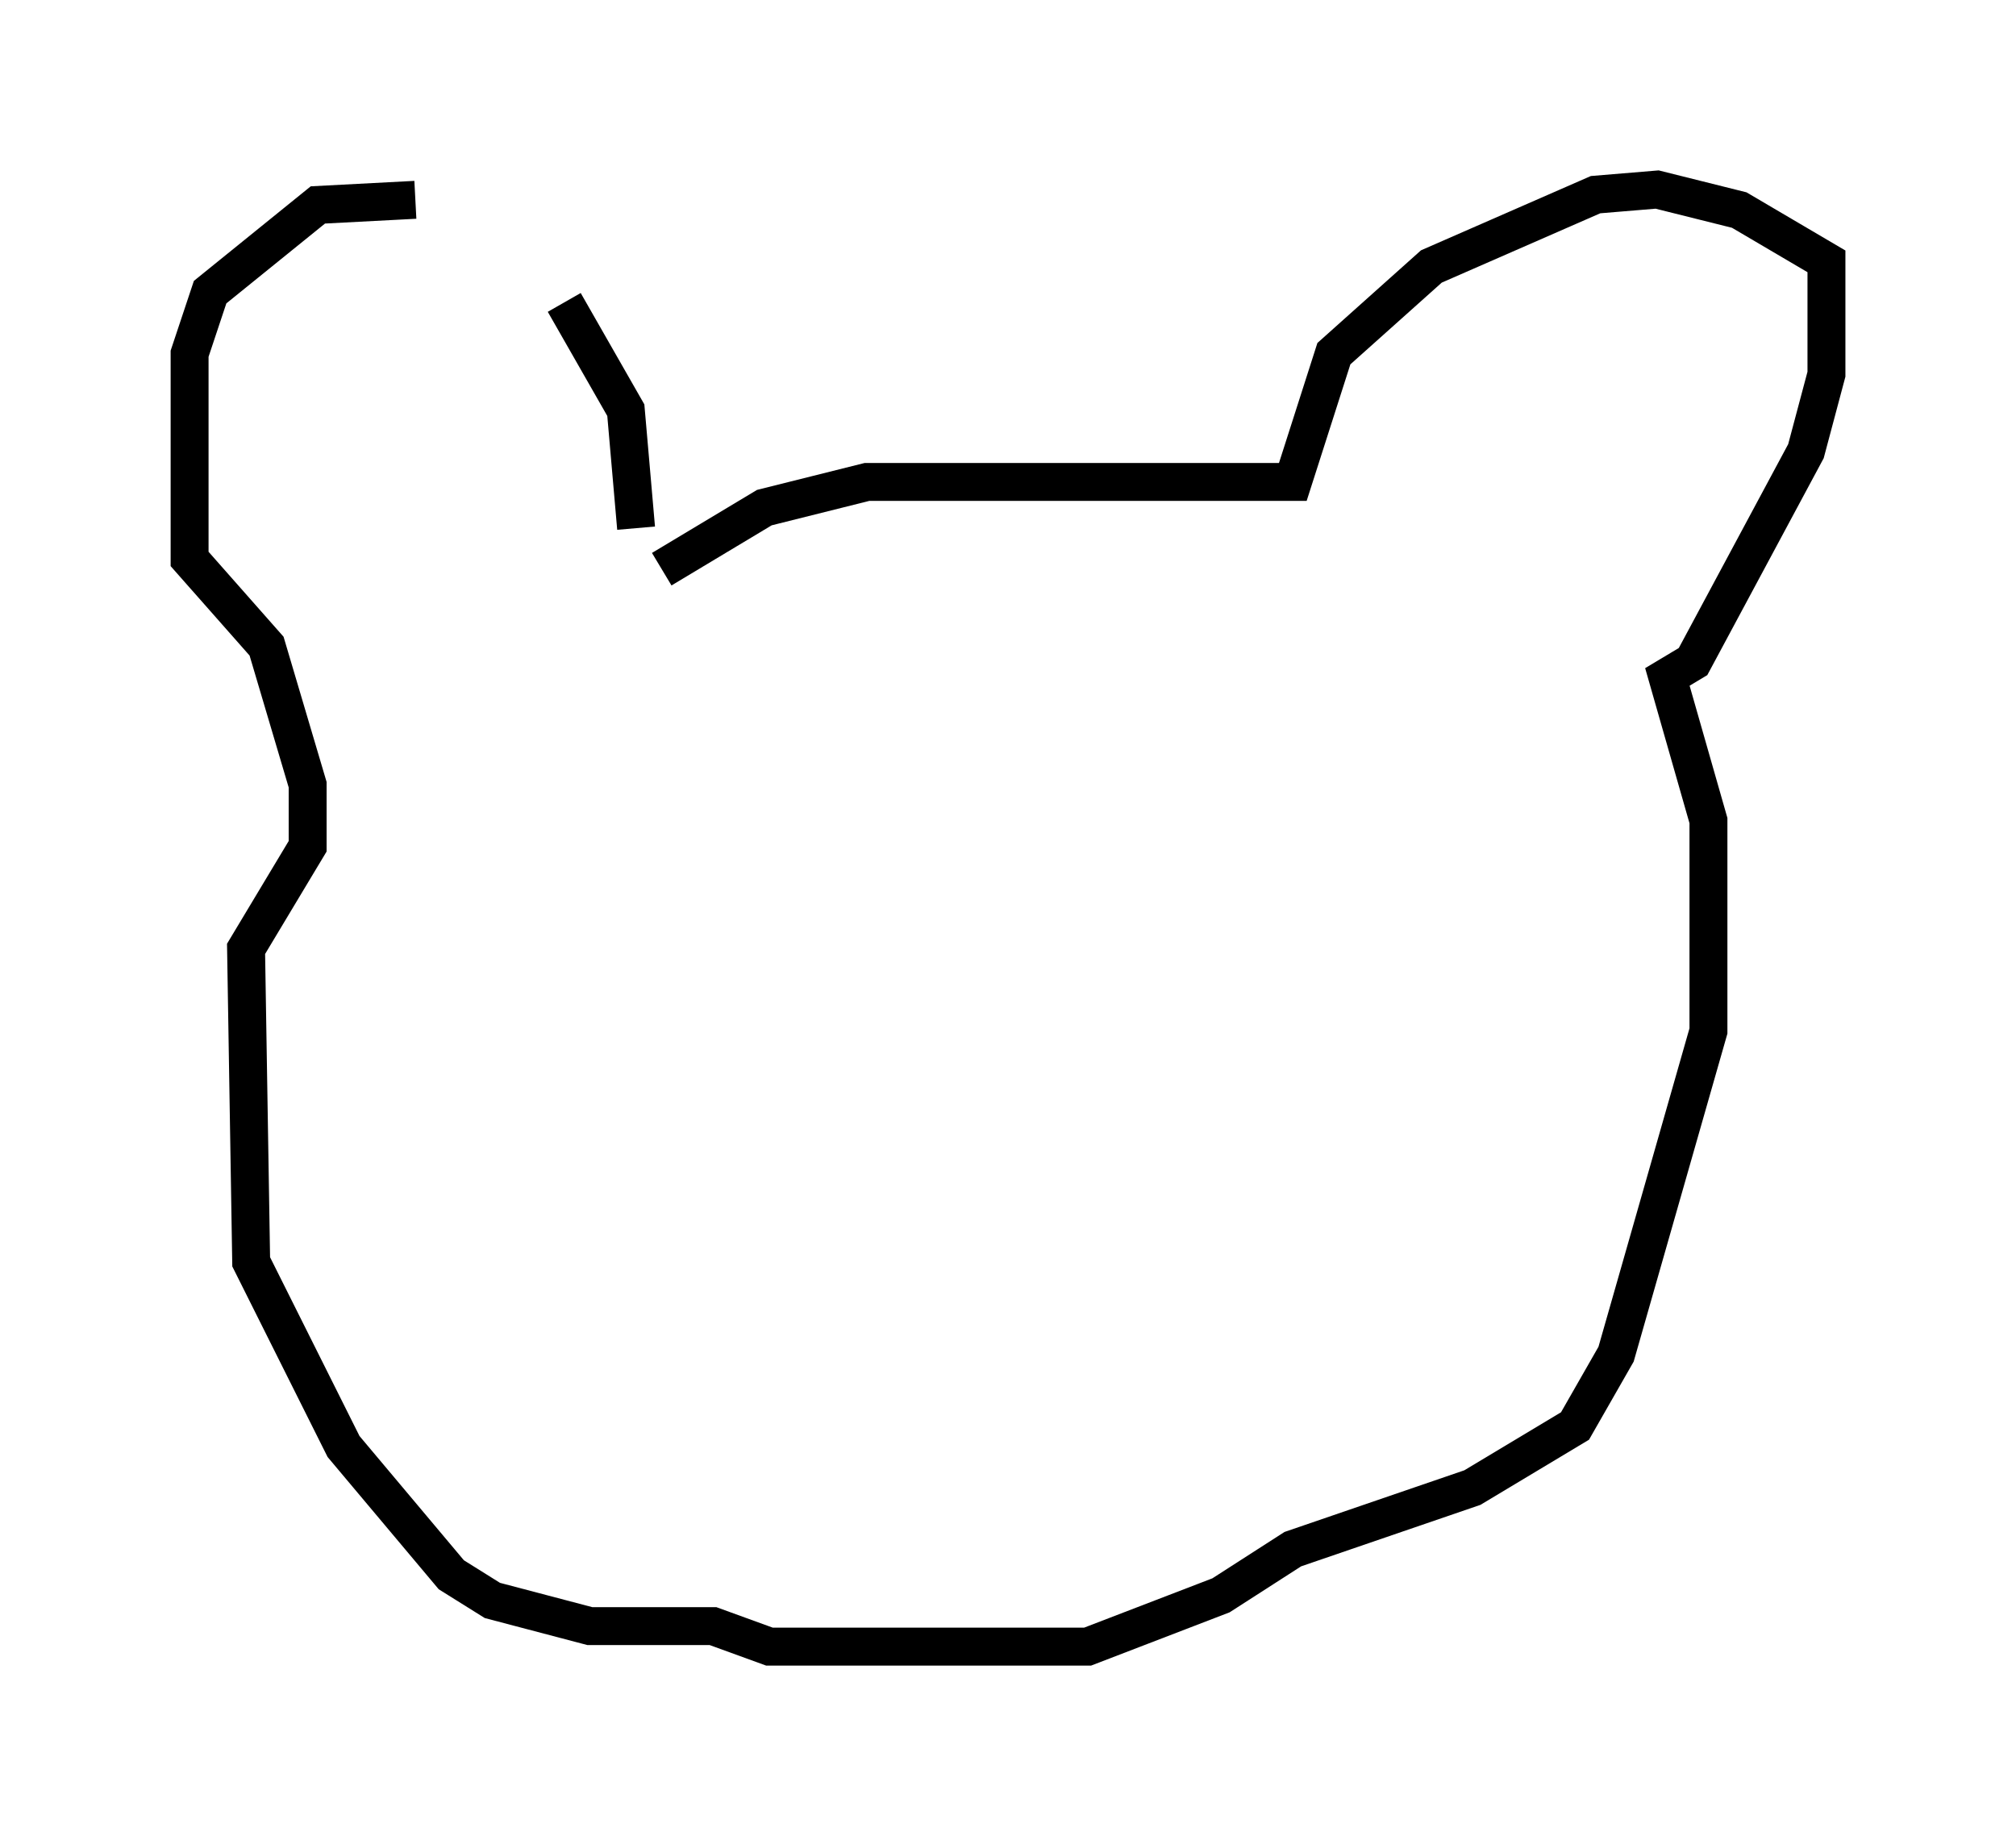 <?xml version="1.0" encoding="utf-8" ?>
<svg baseProfile="full" height="48.43" version="1.1" width="53.166" xmlns="http://www.w3.org/2000/svg" xmlns:ev="http://www.w3.org/2001/xml-events" xmlns:xlink="http://www.w3.org/1999/xlink"><defs /><rect fill="white" height="48.43" width="53.166" x="0" y="0" /><path d="M15.149, 8.112 m-4.195, -2.842 l-2.571, 0.135 -2.842, 2.3 l-0.541, 1.624 0.0, 5.413 l2.03, 2.3 1.083, 3.654 l0.0, 1.624 -1.624, 2.706 l0.135, 8.254 2.436, 4.871 l2.842, 3.383 1.083, 0.677 l2.571, 0.677 3.248, 0.0 l1.488, 0.541 8.39, 0.0 l3.518, -1.353 1.894, -1.218 l4.736, -1.624 2.706, -1.624 l1.083, -1.894 2.436, -8.525 l0.0, -5.548 -1.083, -3.789 l0.677, -0.406 2.977, -5.548 l0.541, -2.03 0.0, -2.977 l-2.3, -1.353 -2.165, -0.541 l-1.624, 0.135 -4.33, 1.894 l-2.571, 2.3 -1.083, 3.383 l-11.231, 0.0 -2.706, 0.677 l-2.706, 1.624 m-2.571, -7.036 l1.624, 2.842 0.271, 3.112 " fill="none" stroke="black" stroke-width="1" /></svg>